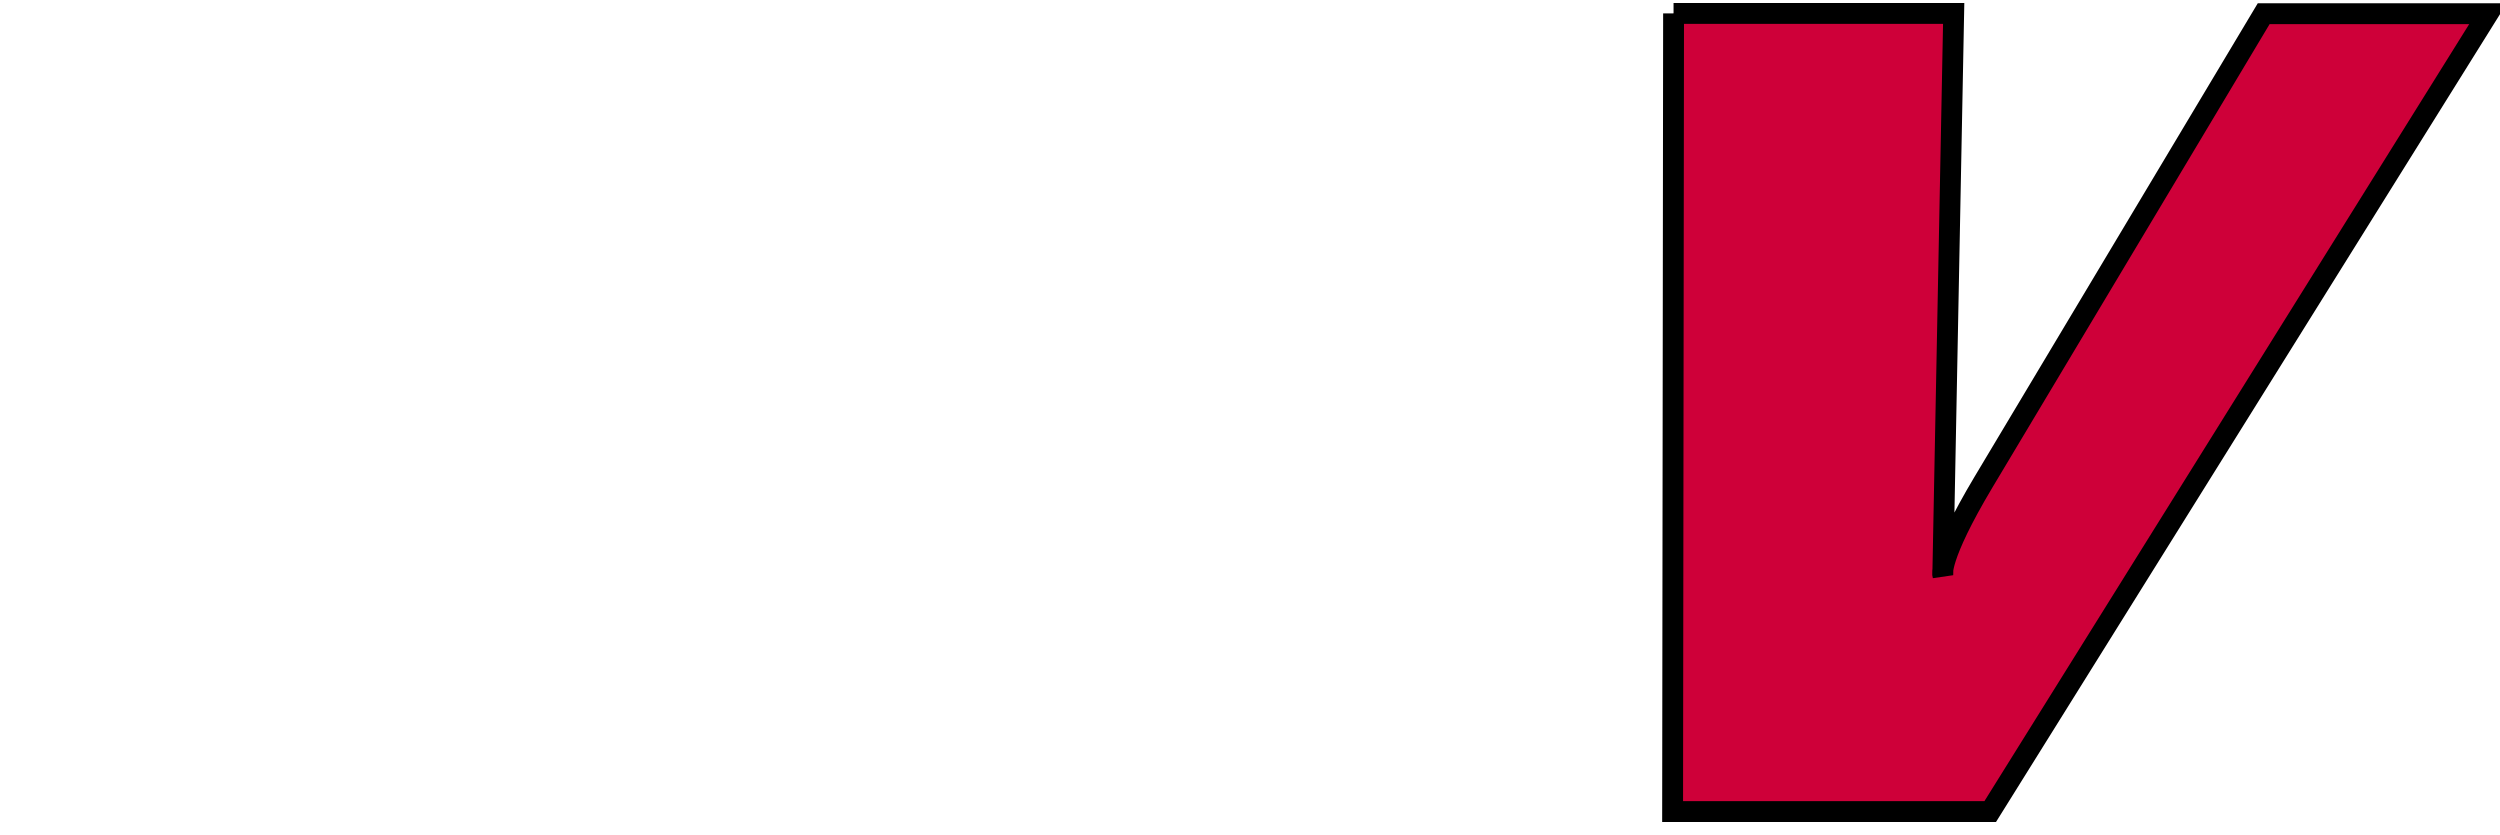 <?xml version="1.0" encoding="iso-8859-1"?><!-- Created with Inkscape (http://www.inkscape.org/) --><svg height="239.173" id="svg11878" version="1.1" width="715.748" xmlns="http://www.w3.org/2000/svg" xmlns:cc="http://creativecommons.org/ns#" xmlns:dc="http://purl.org/dc/elements/1.1/" xmlns:rdf="http://www.w3.org/1999/02/22-rdf-syntax-ns#" xmlns:svg="http://www.w3.org/2000/svg">
	
  
	<defs id="defs11880">
		
    
		<clipPath id="clipPath10082">
			
      
			
			
    
		</clipPath>
		
    
		<clipPath id="clipPath10070">
			
      
			
			
    
		</clipPath>
		
    
		<clipPath id="clipPath10058">
			
      
			
			
    
		</clipPath>
		
  
	</defs>
	
  
	
  
	<g id="layer1" transform="translate(-52.115,-384.03)">
		
    
		<g id="g11927" transform="matrix(5.974,0,0,5.974,-5478.57,-4025.055)">
			
      
			<path animation_id="3" d="m 1005.996,738.689 13.425,0 -0.522,26.913 c 0,0 -0.247,-0.77 1.955,-4.459 0.02,-0.034 13.424,-22.441 13.424,-22.441 l 10.75,0 -23.856,38.237 -15.221,0 0.046,-38.25" id="path10052" stroke="black" style="fill:#ce0039;fill-opacity:1;fill-rule:evenodd;"/>
			
      
			<g id="g10054" transform="matrix(1.25,0,0,-1.25,325.056,803.643)">
				
        
				<g clip-path="url(#clipPath10058)" id="g10056">
					
          
					
					
        
				</g>
				
      
			</g>
			
      
			
			
      
			<g id="g10066" transform="matrix(1.25,0,0,-1.25,325.056,803.643)">
				
        
				<g clip-path="url(#clipPath10070)" id="g10068">
					
          
					
					
        
				</g>
				
      
			</g>
			
      
			
			
      
			<g id="g10078" transform="matrix(1.25,0,0,-1.25,325.056,803.643)">
				
        
				<g clip-path="url(#clipPath10082)" id="g10080">
					
          
					
					
        
				</g>
				
      
			</g>
			
    
		</g>
		
  
	</g>
	

</svg>